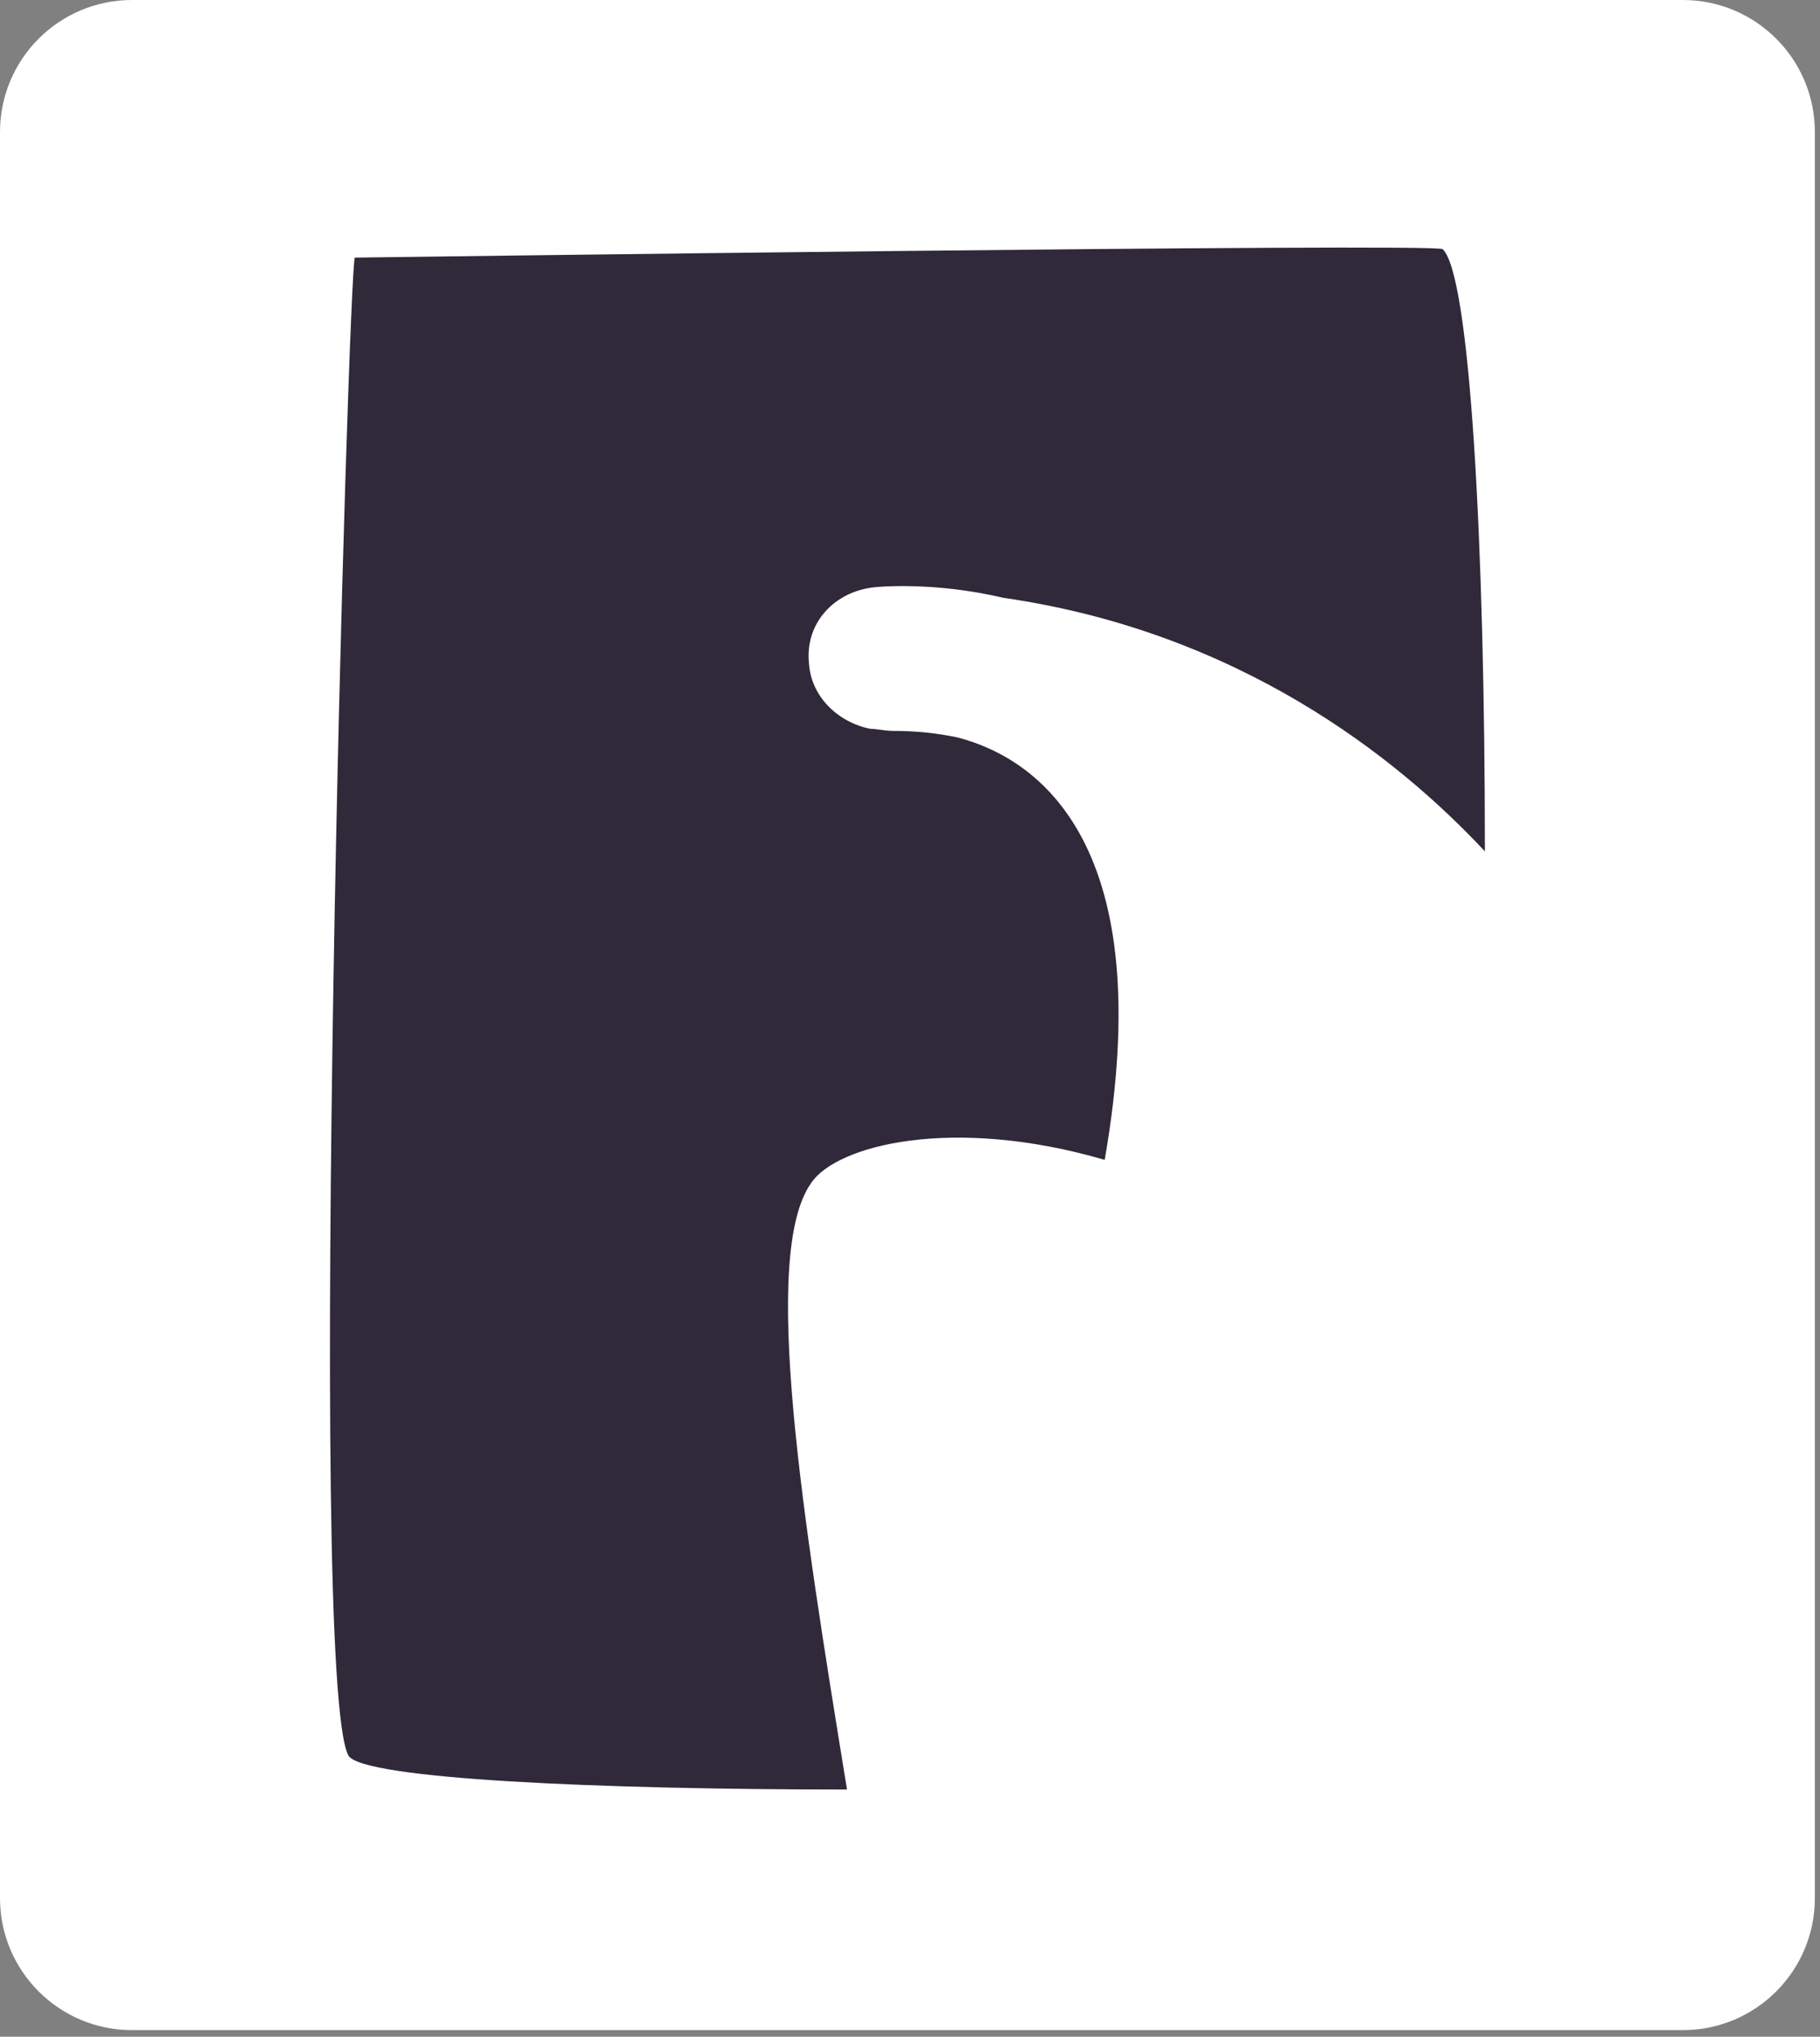 <svg width="118" height="132" viewBox="0 0 118 132" fill="none" xmlns="http://www.w3.org/2000/svg">
<rect x="0" y="0" width="118" height="132" fill="#808080" stroke="none"/>
<path d="M109.109 0H8.558C3.831 0 0 3.831 0 8.558V123.015C0 127.741 3.831 131.573 8.558 131.573H109.109C113.835 131.573 117.667 127.741 117.667 123.015V8.558C117.667 3.831 113.835 0 109.109 0Z" fill="white"/>
<path d="M23.007 16.696C23.144 16.696 93.123 15.737 93.534 16.148C95.314 17.791 96.273 35.32 96.273 55.177C90.521 49.014 80.25 40.935 65.049 38.744C60.393 37.648 56.696 38.059 56.696 38.059C54.094 38.333 52.177 40.387 52.45 42.989C52.587 45.18 54.368 46.823 56.422 47.234C56.833 47.234 57.38 47.371 57.928 47.371C59.435 47.371 60.667 47.508 62.037 47.782C67.377 49.151 75.183 54.766 71.623 75.171C61.763 72.295 54.231 74.212 52.587 76.677C49.301 81.333 52.04 98.315 54.916 115.98C38.756 115.98 23.555 115.296 22.596 113.789C19.858 108.859 22.596 17.106 23.007 16.696V16.696Z" fill="#302939"/>
</svg>
